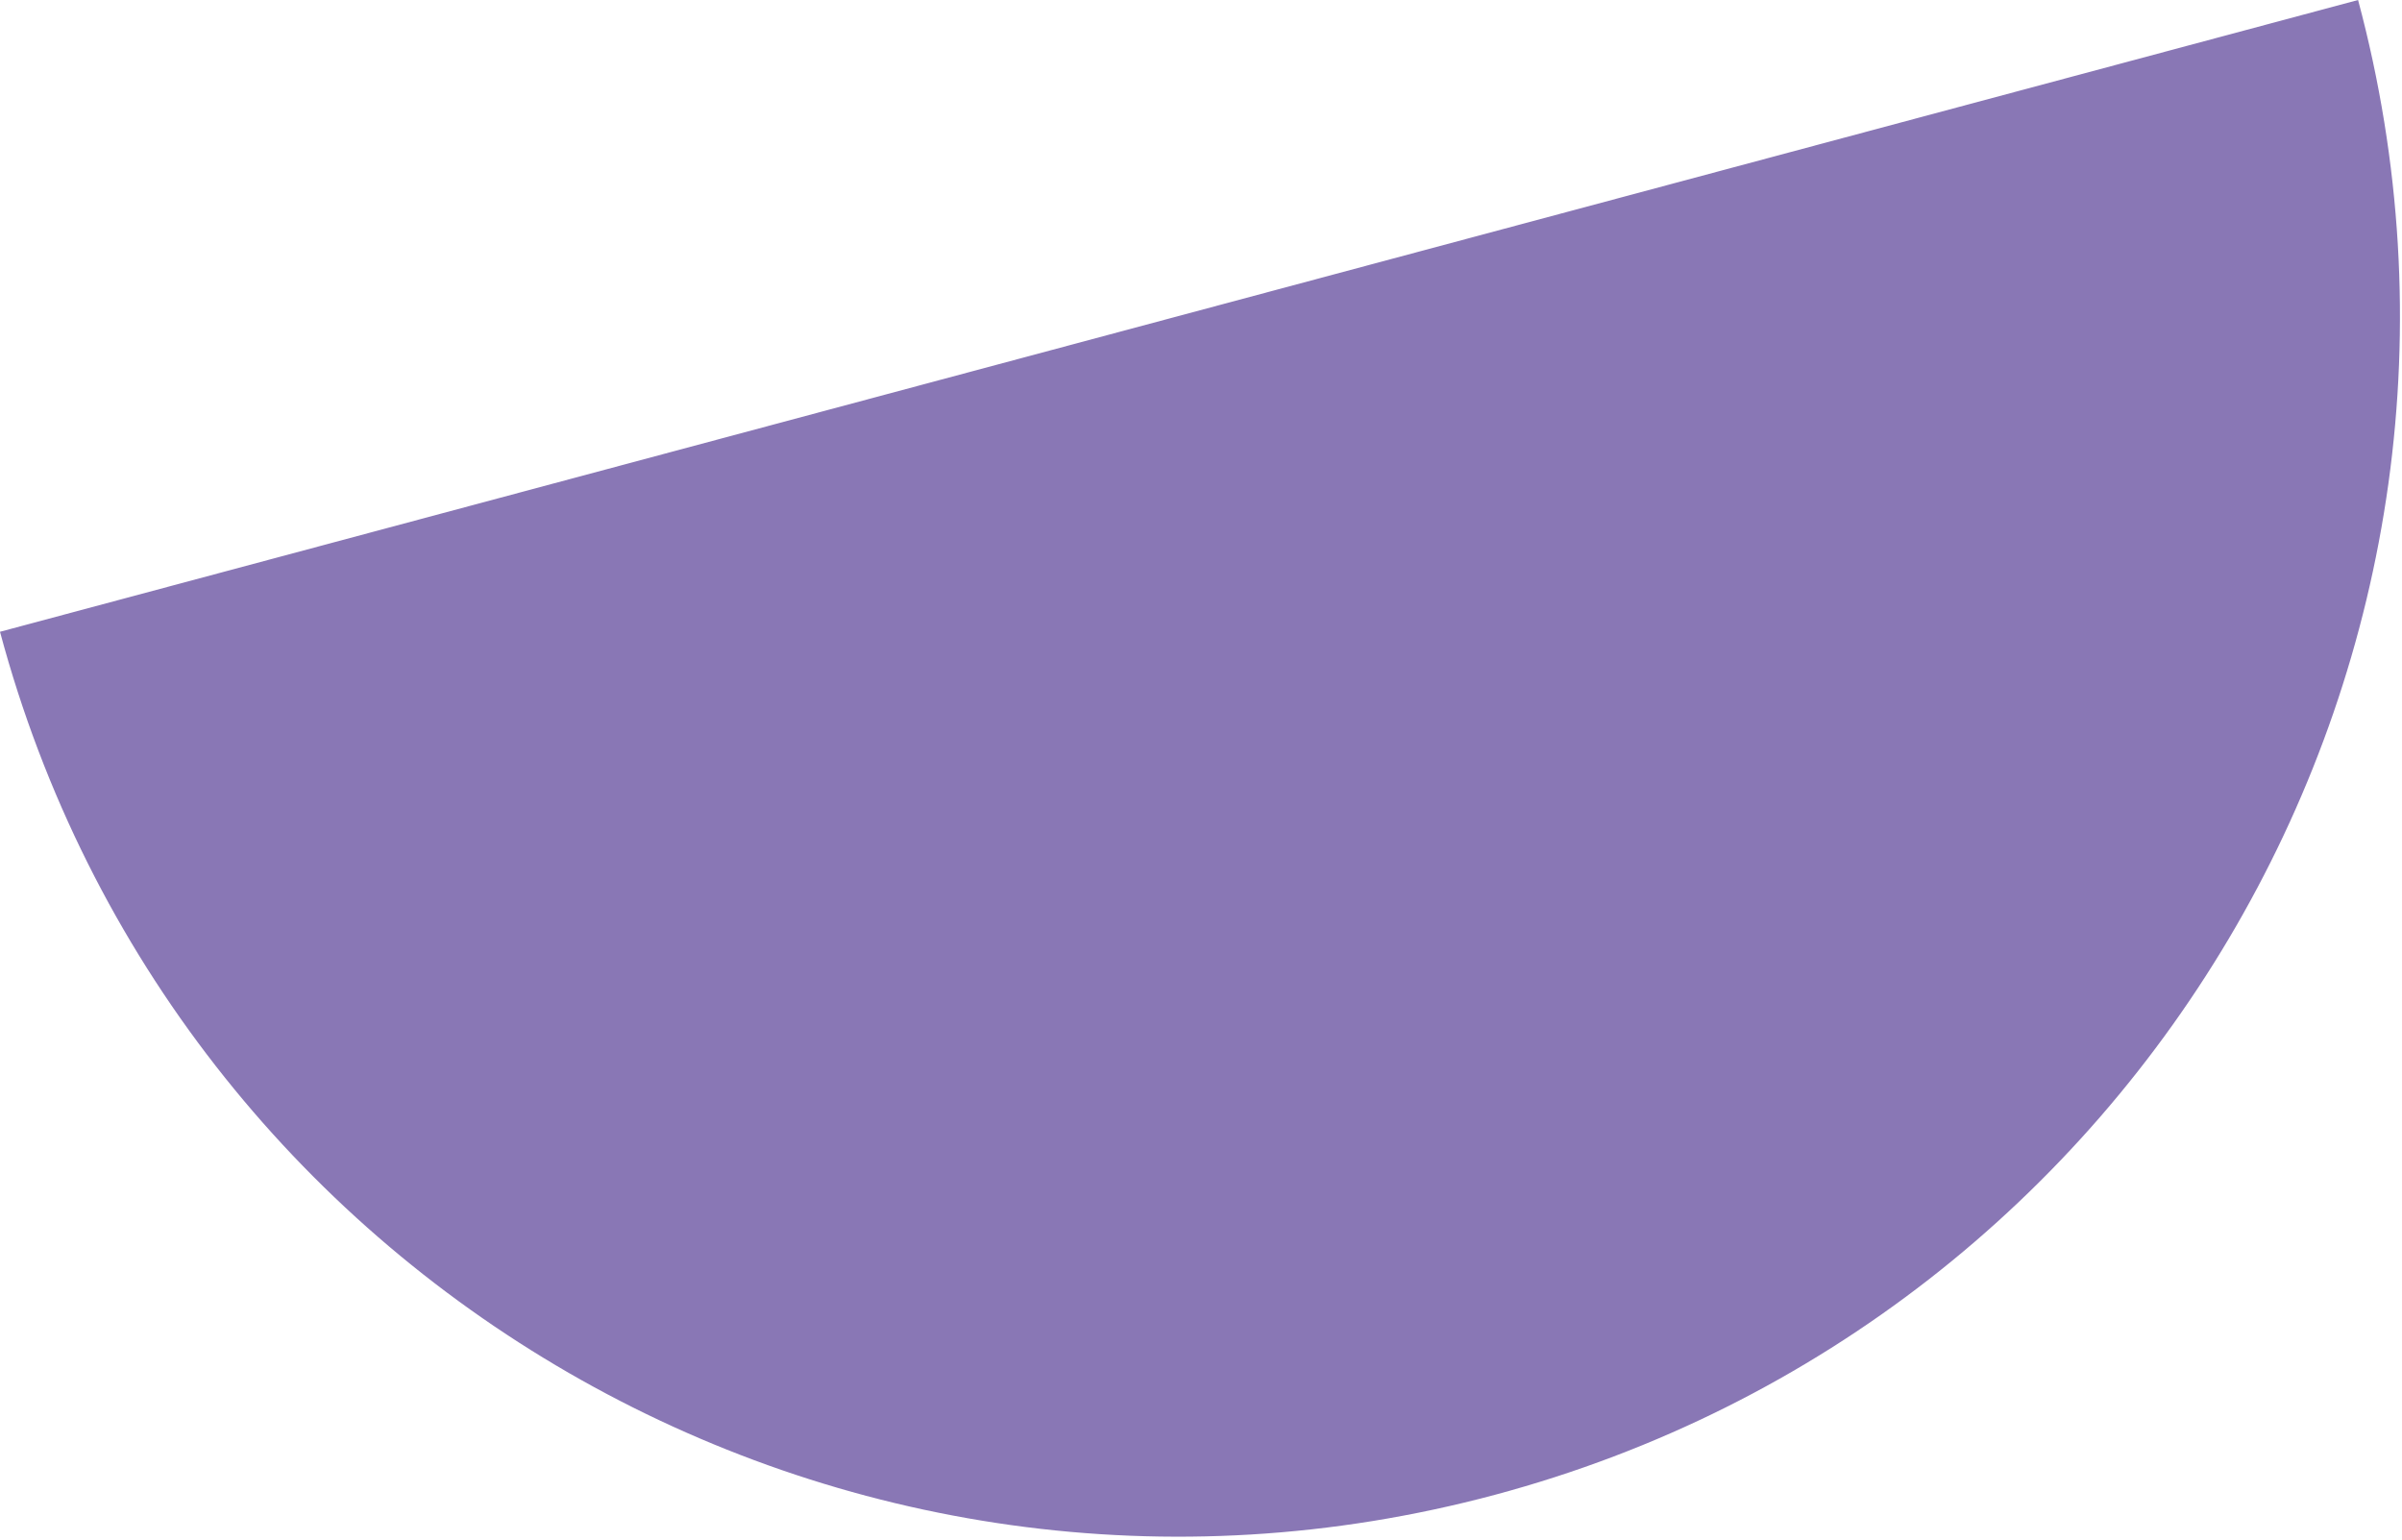 <svg width="627" height="402" viewBox="0 0 627 402" fill="none" xmlns="http://www.w3.org/2000/svg">
<path d="M390.233 390.233C560.208 344.688 661.079 169.975 615.534 3.18205e-06L0 164.932C45.545 334.907 220.258 435.778 390.233 390.233Z" fill="#8977B5"/>
</svg>
